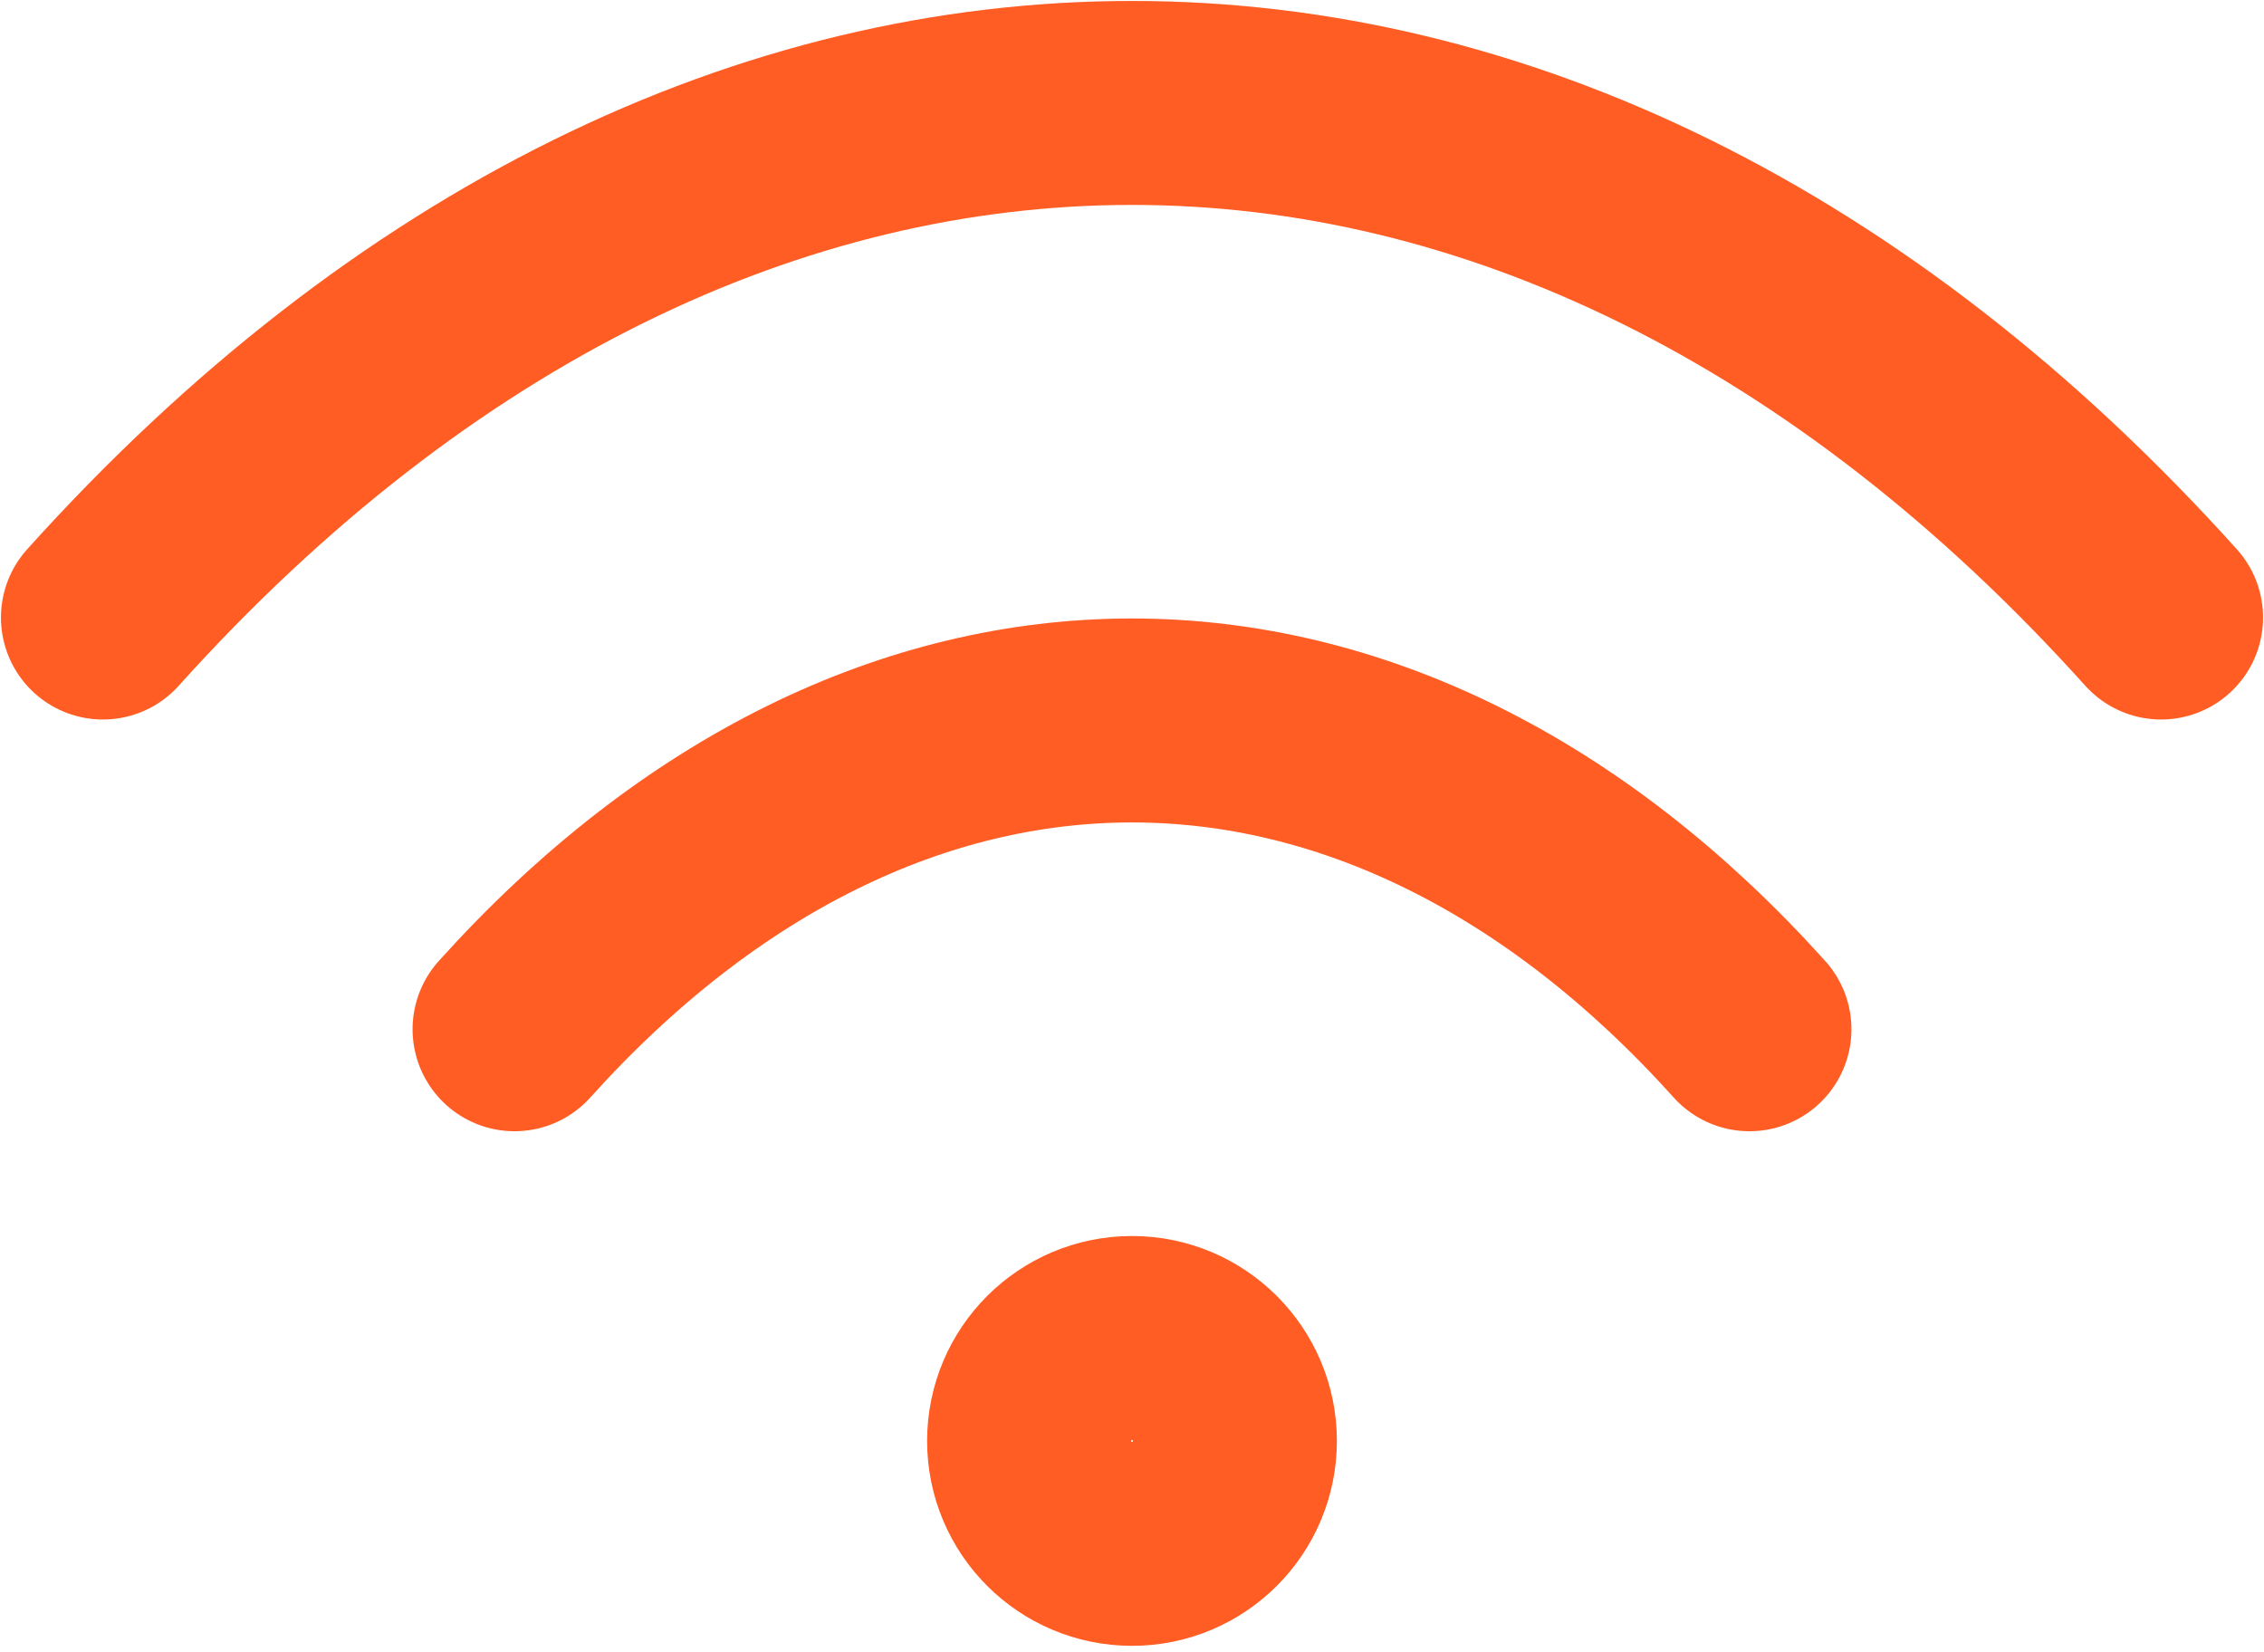 <svg width="37" height="27" viewBox="0 0 37 27" fill="none" xmlns="http://www.w3.org/2000/svg">
<path d="M1.682 10.091C11.773 -1.121 25.227 -1.121 35.318 10.091M8.409 16.819C14.464 10.091 22.537 10.091 28.591 16.819" stroke="#FF5D24" stroke-width="3.333" stroke-linecap="round" stroke-linejoin="round"/>
<path d="M18.5 25.228C19.429 25.228 20.182 24.475 20.182 23.546C20.182 22.617 19.429 21.864 18.5 21.864C17.571 21.864 16.818 22.617 16.818 23.546C16.818 24.475 17.571 25.228 18.5 25.228Z" stroke="#FF5D24" stroke-width="3.333" stroke-linecap="round" stroke-linejoin="round"/>
</svg>
